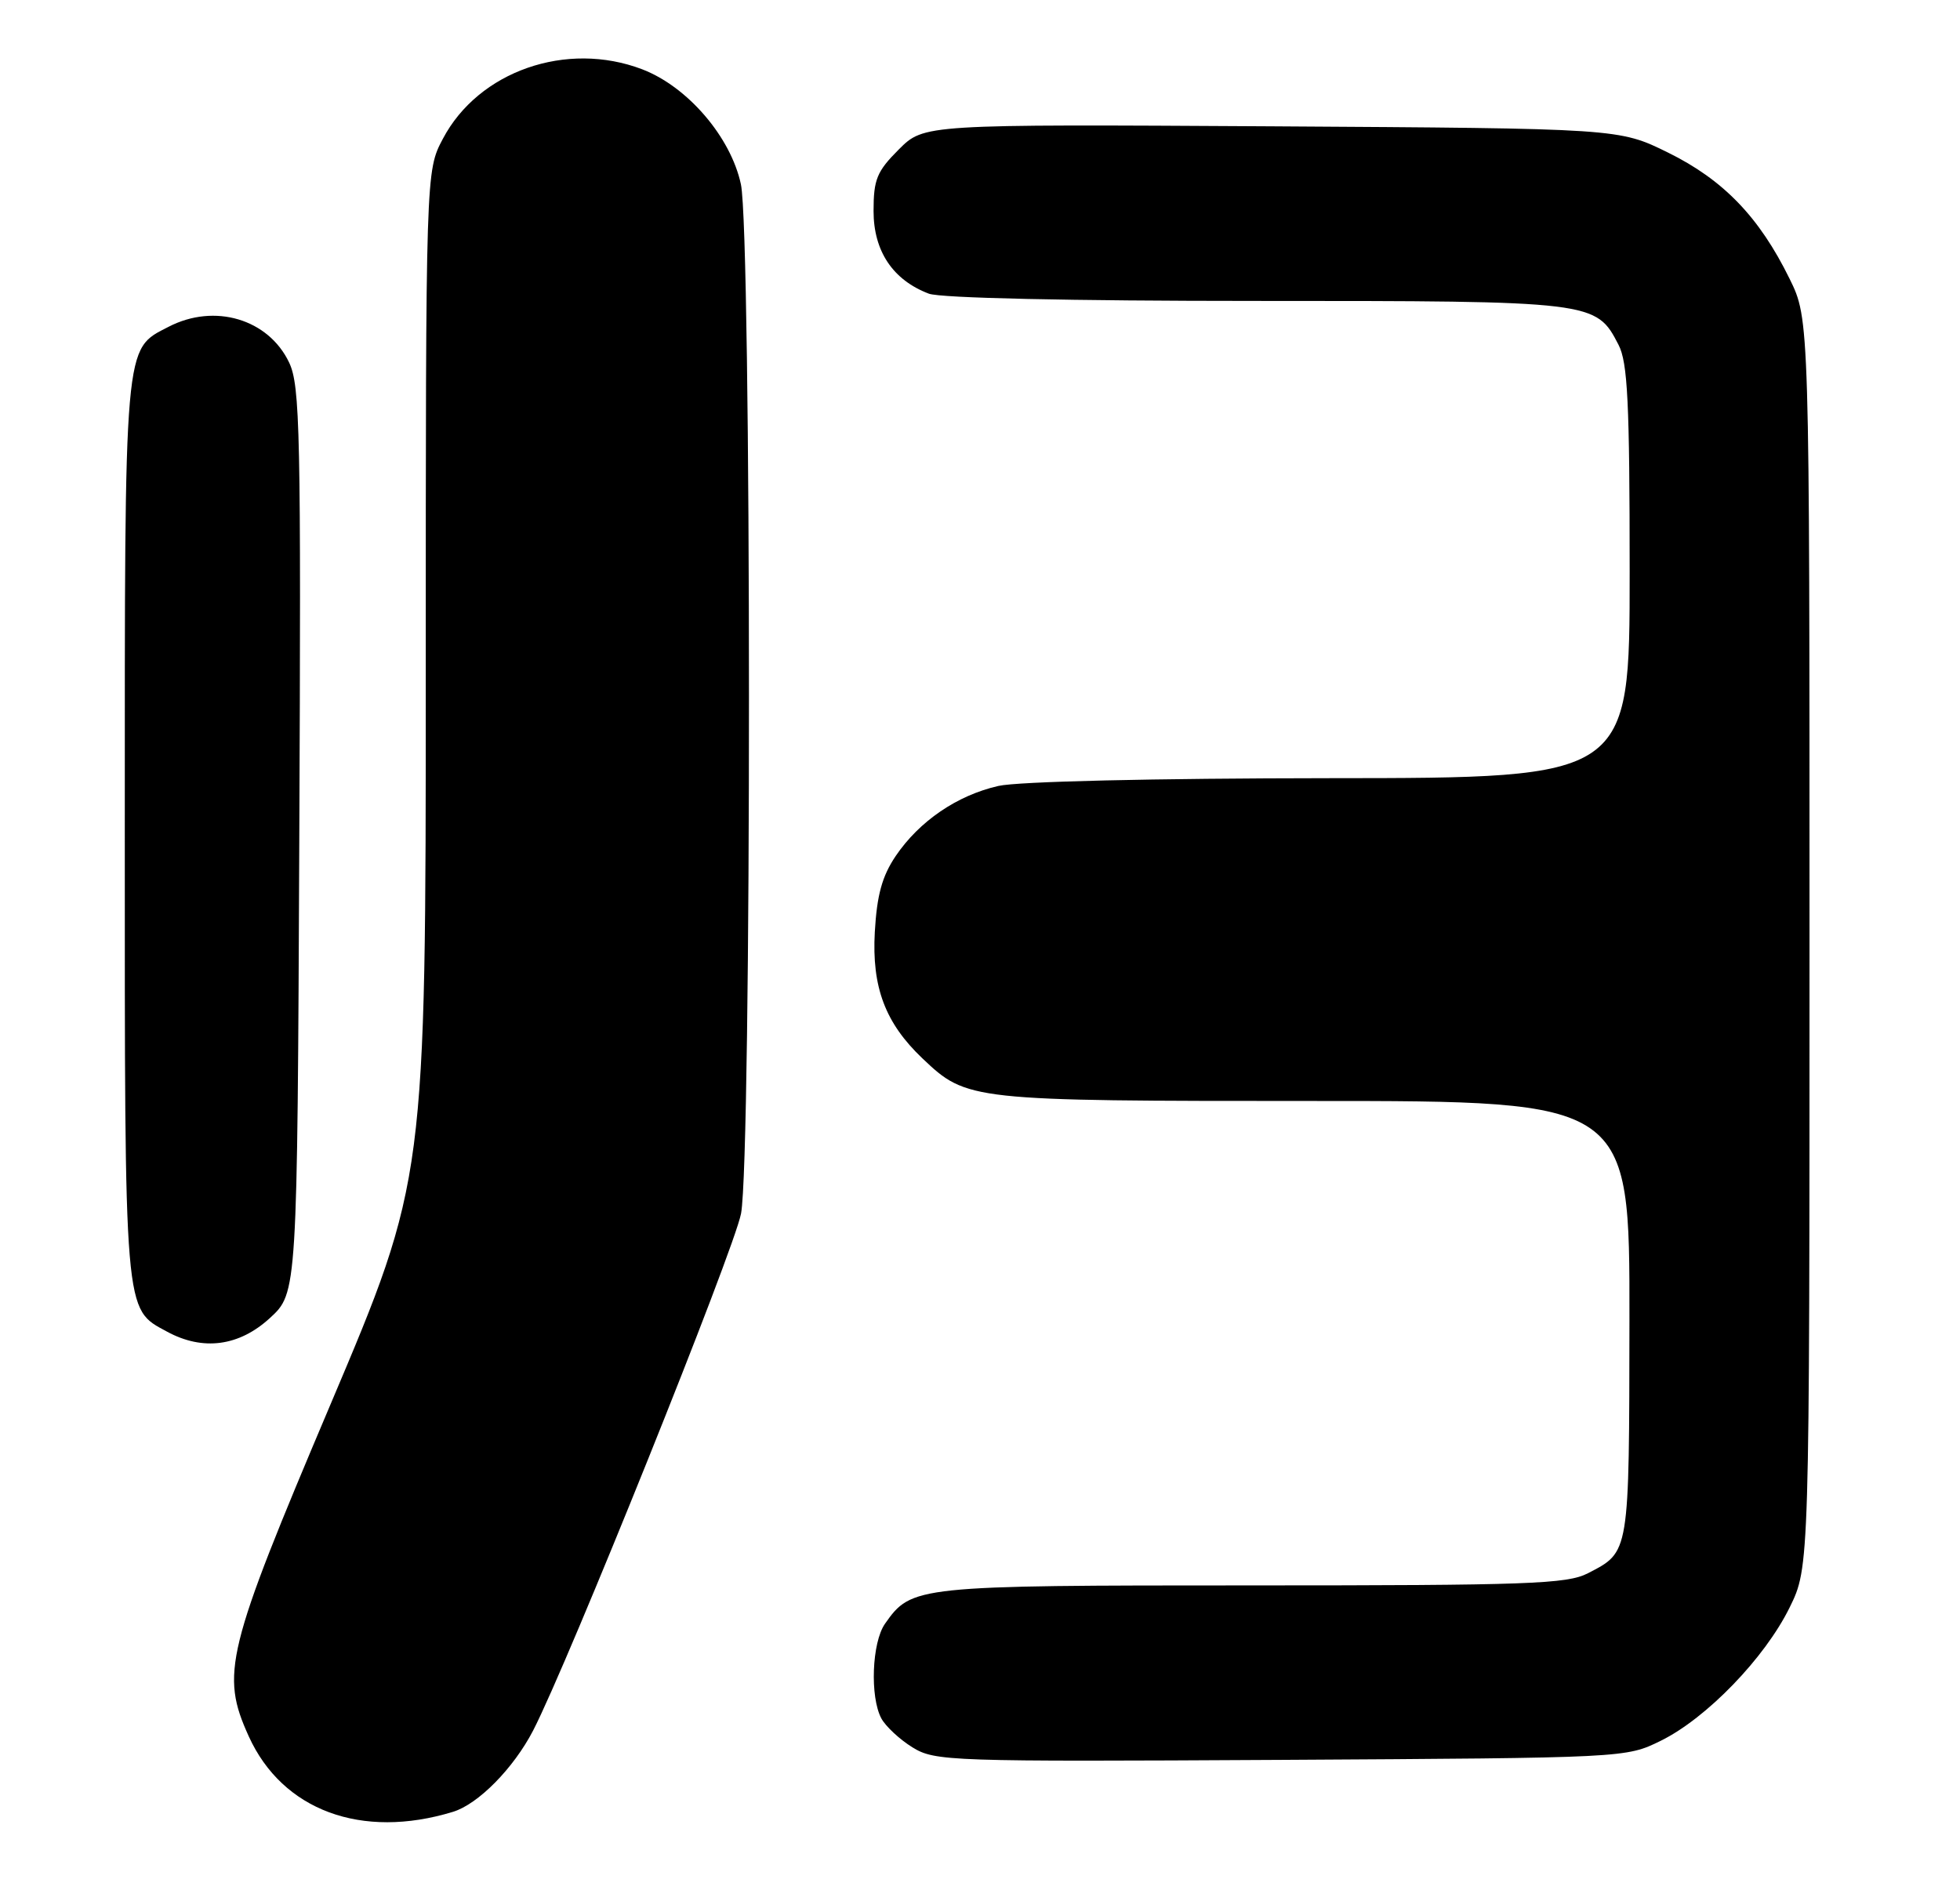 <?xml version="1.0" encoding="UTF-8" standalone="no"?>
<!DOCTYPE svg PUBLIC "-//W3C//DTD SVG 1.1//EN" "http://www.w3.org/Graphics/SVG/1.1/DTD/svg11.dtd" >
<svg xmlns="http://www.w3.org/2000/svg" xmlns:xlink="http://www.w3.org/1999/xlink" version="1.1" viewBox="0 0 267 256">
 <g >
 <path fill="currentColor"
d=" M 61.70 246.85 C 65.15 245.80 69.95 240.92 72.62 235.78 C 77.40 226.53 100.04 170.22 100.95 165.33 C 102.40 157.48 102.38 31.89 100.93 25.11 C 99.55 18.66 93.66 11.80 87.48 9.44 C 77.18 5.51 65.19 9.69 60.33 18.91 C 58.00 23.31 58.00 23.31 58.00 92.00 C 58.00 160.69 58.00 160.69 45.00 191.39 C 30.76 224.99 30.02 228.04 33.89 236.57 C 38.48 246.66 49.26 250.65 61.70 246.85 Z  M 226.25 237.16 C 232.48 234.09 240.41 225.89 243.79 219.01 C 246.50 213.50 246.50 213.50 246.50 128.50 C 246.50 43.50 246.50 43.50 243.78 37.97 C 239.66 29.58 234.78 24.51 227.23 20.79 C 220.55 17.50 220.55 17.50 173.21 17.21 C 125.87 16.93 125.87 16.93 122.44 20.36 C 119.45 23.35 119.00 24.44 119.00 28.75 C 119.00 34.22 121.63 38.15 126.53 40.01 C 128.09 40.61 145.83 41.00 171.11 41.00 C 217.18 41.00 217.41 41.03 220.48 46.97 C 221.73 49.38 222.00 54.83 222.00 77.95 C 222.00 106.00 222.00 106.00 181.25 106.02 C 157.06 106.04 138.67 106.47 136.00 107.08 C 130.38 108.36 125.24 111.87 122.02 116.62 C 120.16 119.38 119.46 121.93 119.17 126.98 C 118.75 134.50 120.59 139.38 125.66 144.20 C 131.73 149.96 132.07 150.00 178.97 150.00 C 222.00 150.00 222.00 150.00 221.97 179.75 C 221.93 211.91 222.02 211.39 216.30 214.35 C 213.47 215.81 208.17 216.00 170.50 216.00 C 124.71 216.00 124.18 216.06 120.56 221.22 C 118.77 223.77 118.49 231.18 120.06 234.12 C 120.65 235.21 122.56 236.99 124.31 238.07 C 127.38 239.96 129.28 240.02 174.50 239.77 C 221.48 239.50 221.50 239.50 226.25 237.16 Z  M 36.76 179.58 C 40.50 176.15 40.50 176.15 40.77 114.53 C 41.02 58.86 40.88 52.56 39.39 49.40 C 36.57 43.46 29.23 41.28 22.97 44.52 C 16.85 47.68 17.00 45.97 17.00 113.00 C 17.00 179.74 16.87 178.24 22.76 181.43 C 27.64 184.08 32.56 183.43 36.76 179.58 Z "/>
</g>
</svg>